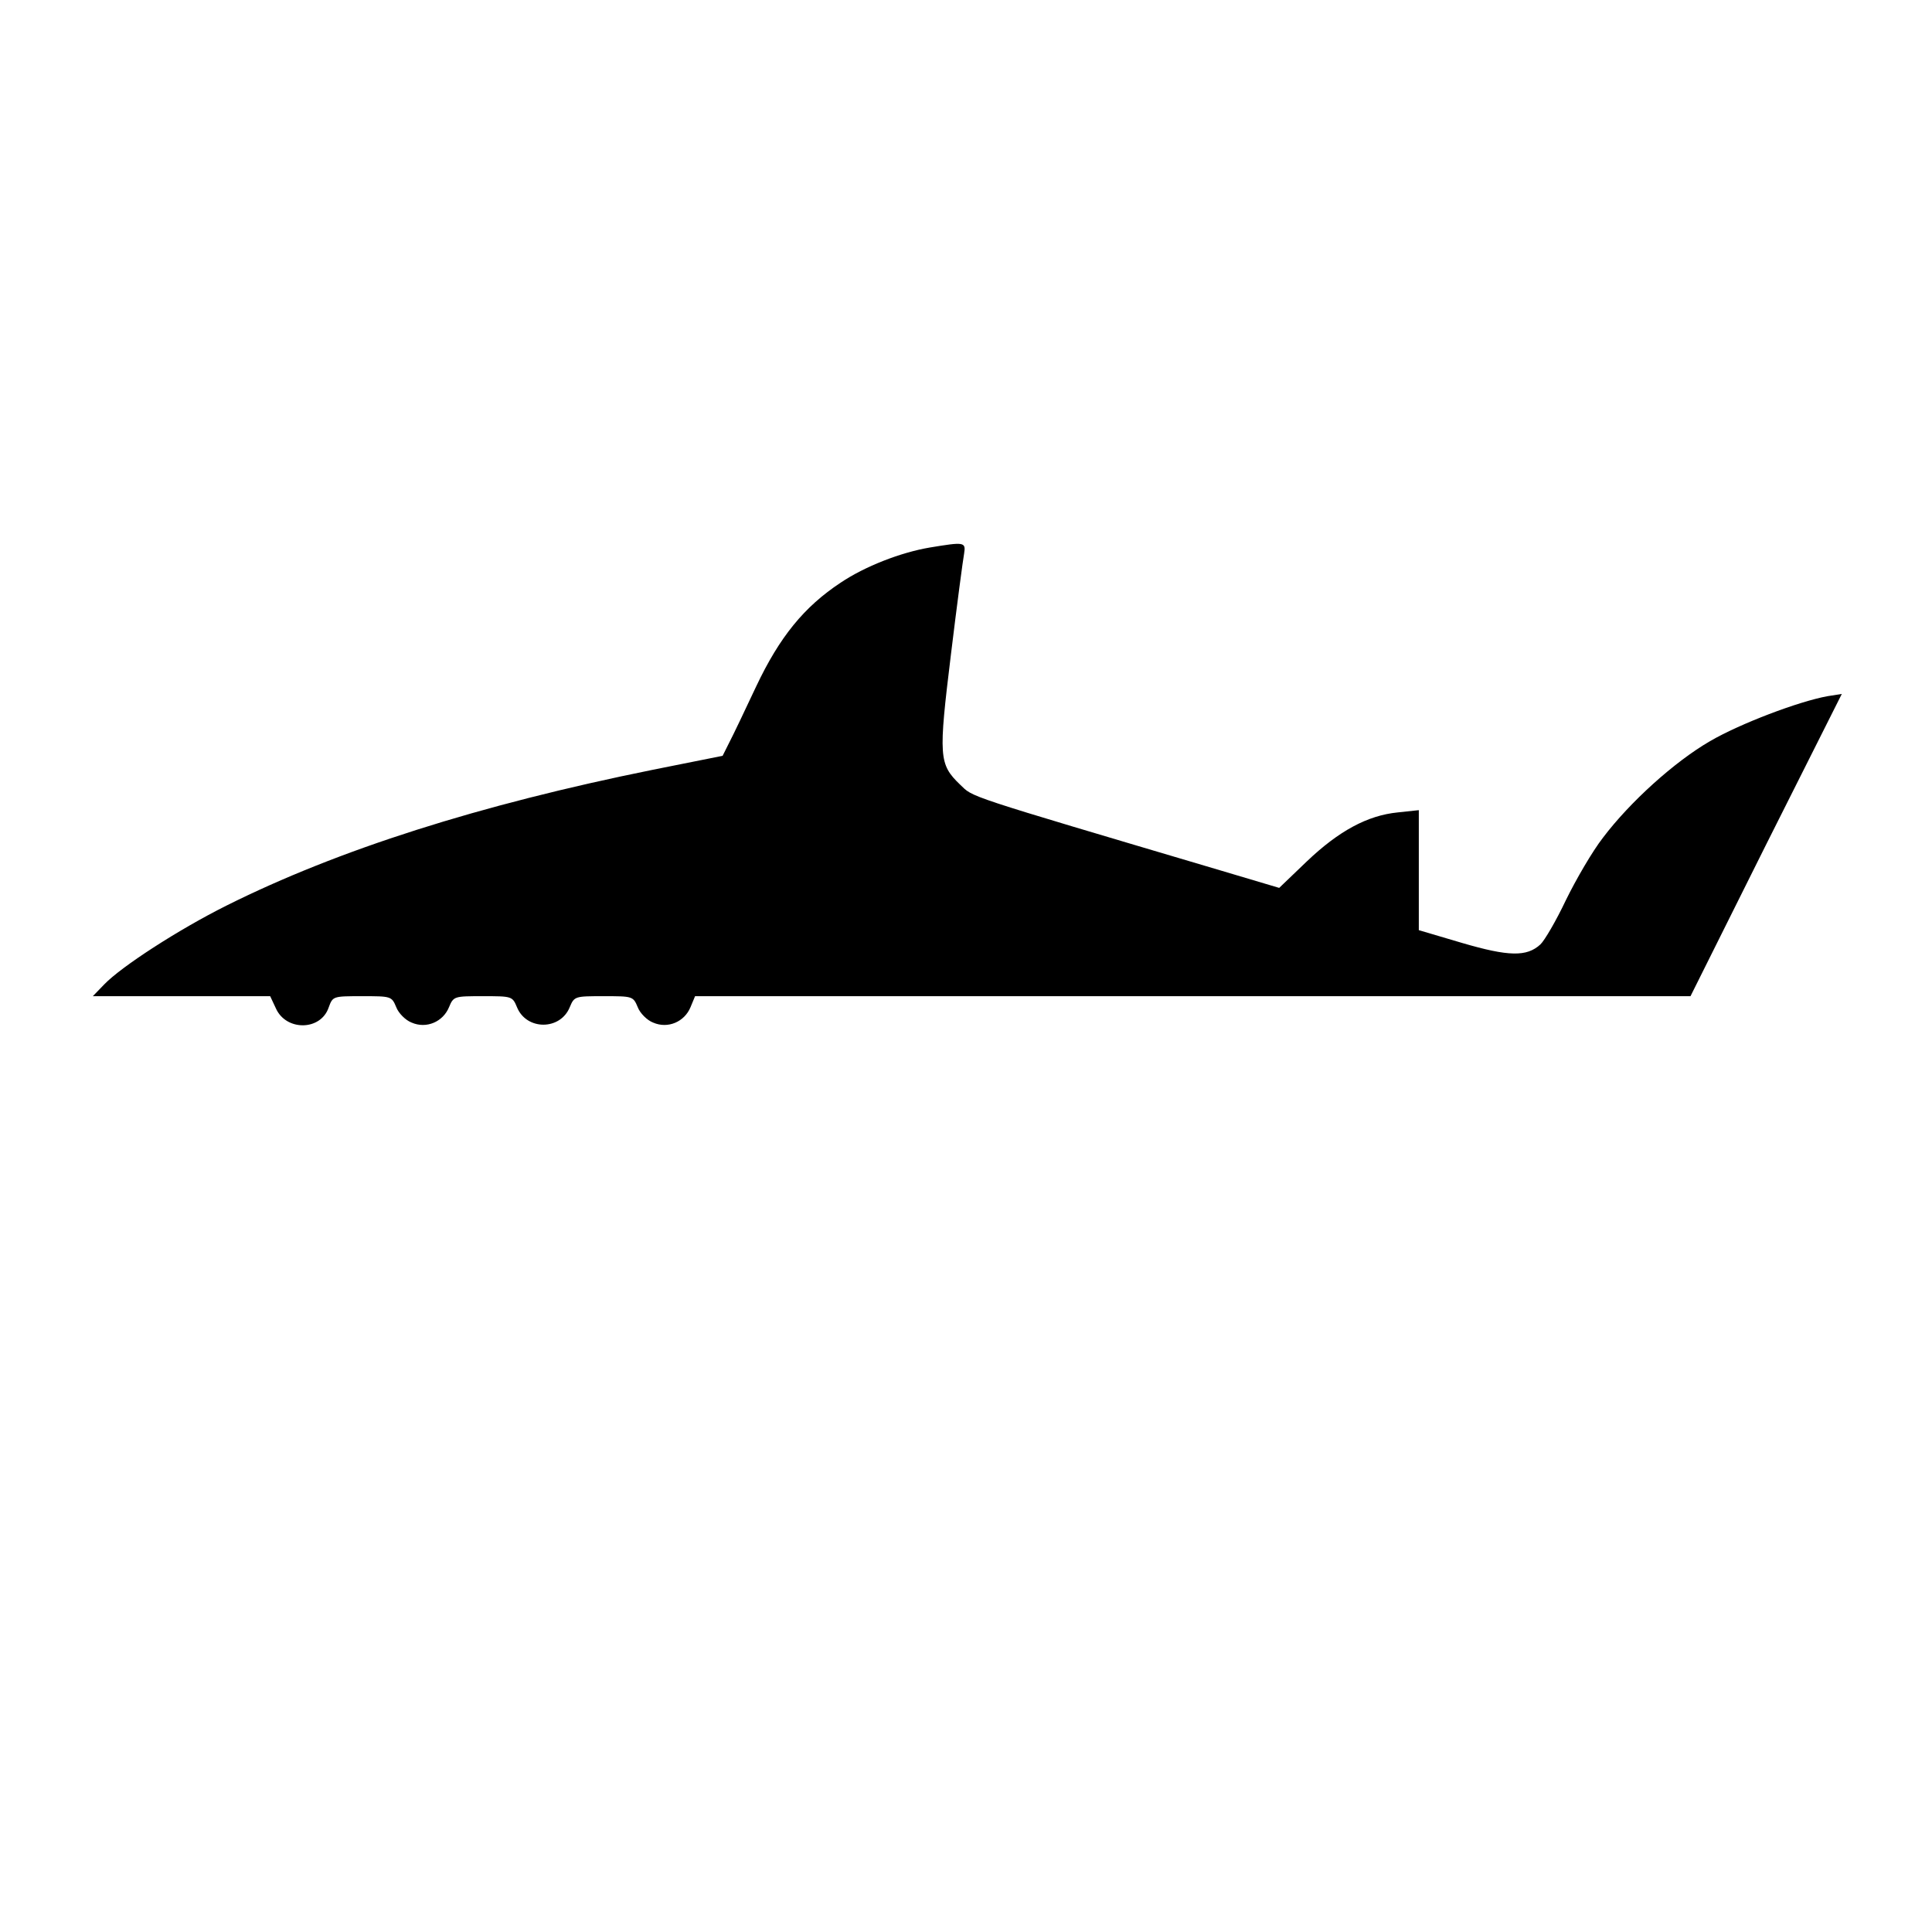 <?xml version="1.0" standalone="no"?>
<!DOCTYPE svg PUBLIC "-//W3C//DTD SVG 20010904//EN"
 "http://www.w3.org/TR/2001/REC-SVG-20010904/DTD/svg10.dtd">
<svg version="1.0" xmlns="http://www.w3.org/2000/svg"
 width="512pt" height="512pt" viewBox="0 0 512 512"
 preserveAspectRatio="xMidYMid meet">

<g transform="translate(0,512) scale(0.1,-0.1)"
fill="#000000" stroke="none">
<path d="M2464 3669 c-77 -13 -172 -50 -236 -93 -97 -64 -162 -144 -224 -275
-30 -64 -62 -131 -72 -150 l-17 -34 -185 -37 c-460 -93 -834 -212 -1130 -360
-128 -64 -279 -162 -324 -209 l-30 -31 235 0 235 0 15 -32 c27 -61 119 -60
140 2 11 30 11 30 89 30 76 0 78 0 90 -29 6 -16 25 -35 41 -41 39 -17 83 2 99
41 12 29 14 29 90 29 76 0 78 0 90 -29 25 -62 115 -62 140 0 12 29 14 29 90
29 76 0 78 0 90 -29 6 -16 25 -35 41 -41 39 -17 83 2 99 41 l12 29 1319 0
1319 0 200 401 201 400 -38 -6 c-77 -14 -232 -73 -311 -119 -95 -55 -213 -162
-284 -256 -28 -36 -71 -110 -98 -165 -26 -55 -57 -108 -68 -118 -36 -33 -84
-32 -207 4 l-115 34 0 159 0 159 -56 -6 c-80 -8 -156 -49 -241 -130 l-73 -70
-158 47 c-688 204 -651 192 -688 227 -56 54 -57 74 -24 344 16 132 32 252 35
268 5 31 0 31 -91 16z"/>
</g>
</svg>
